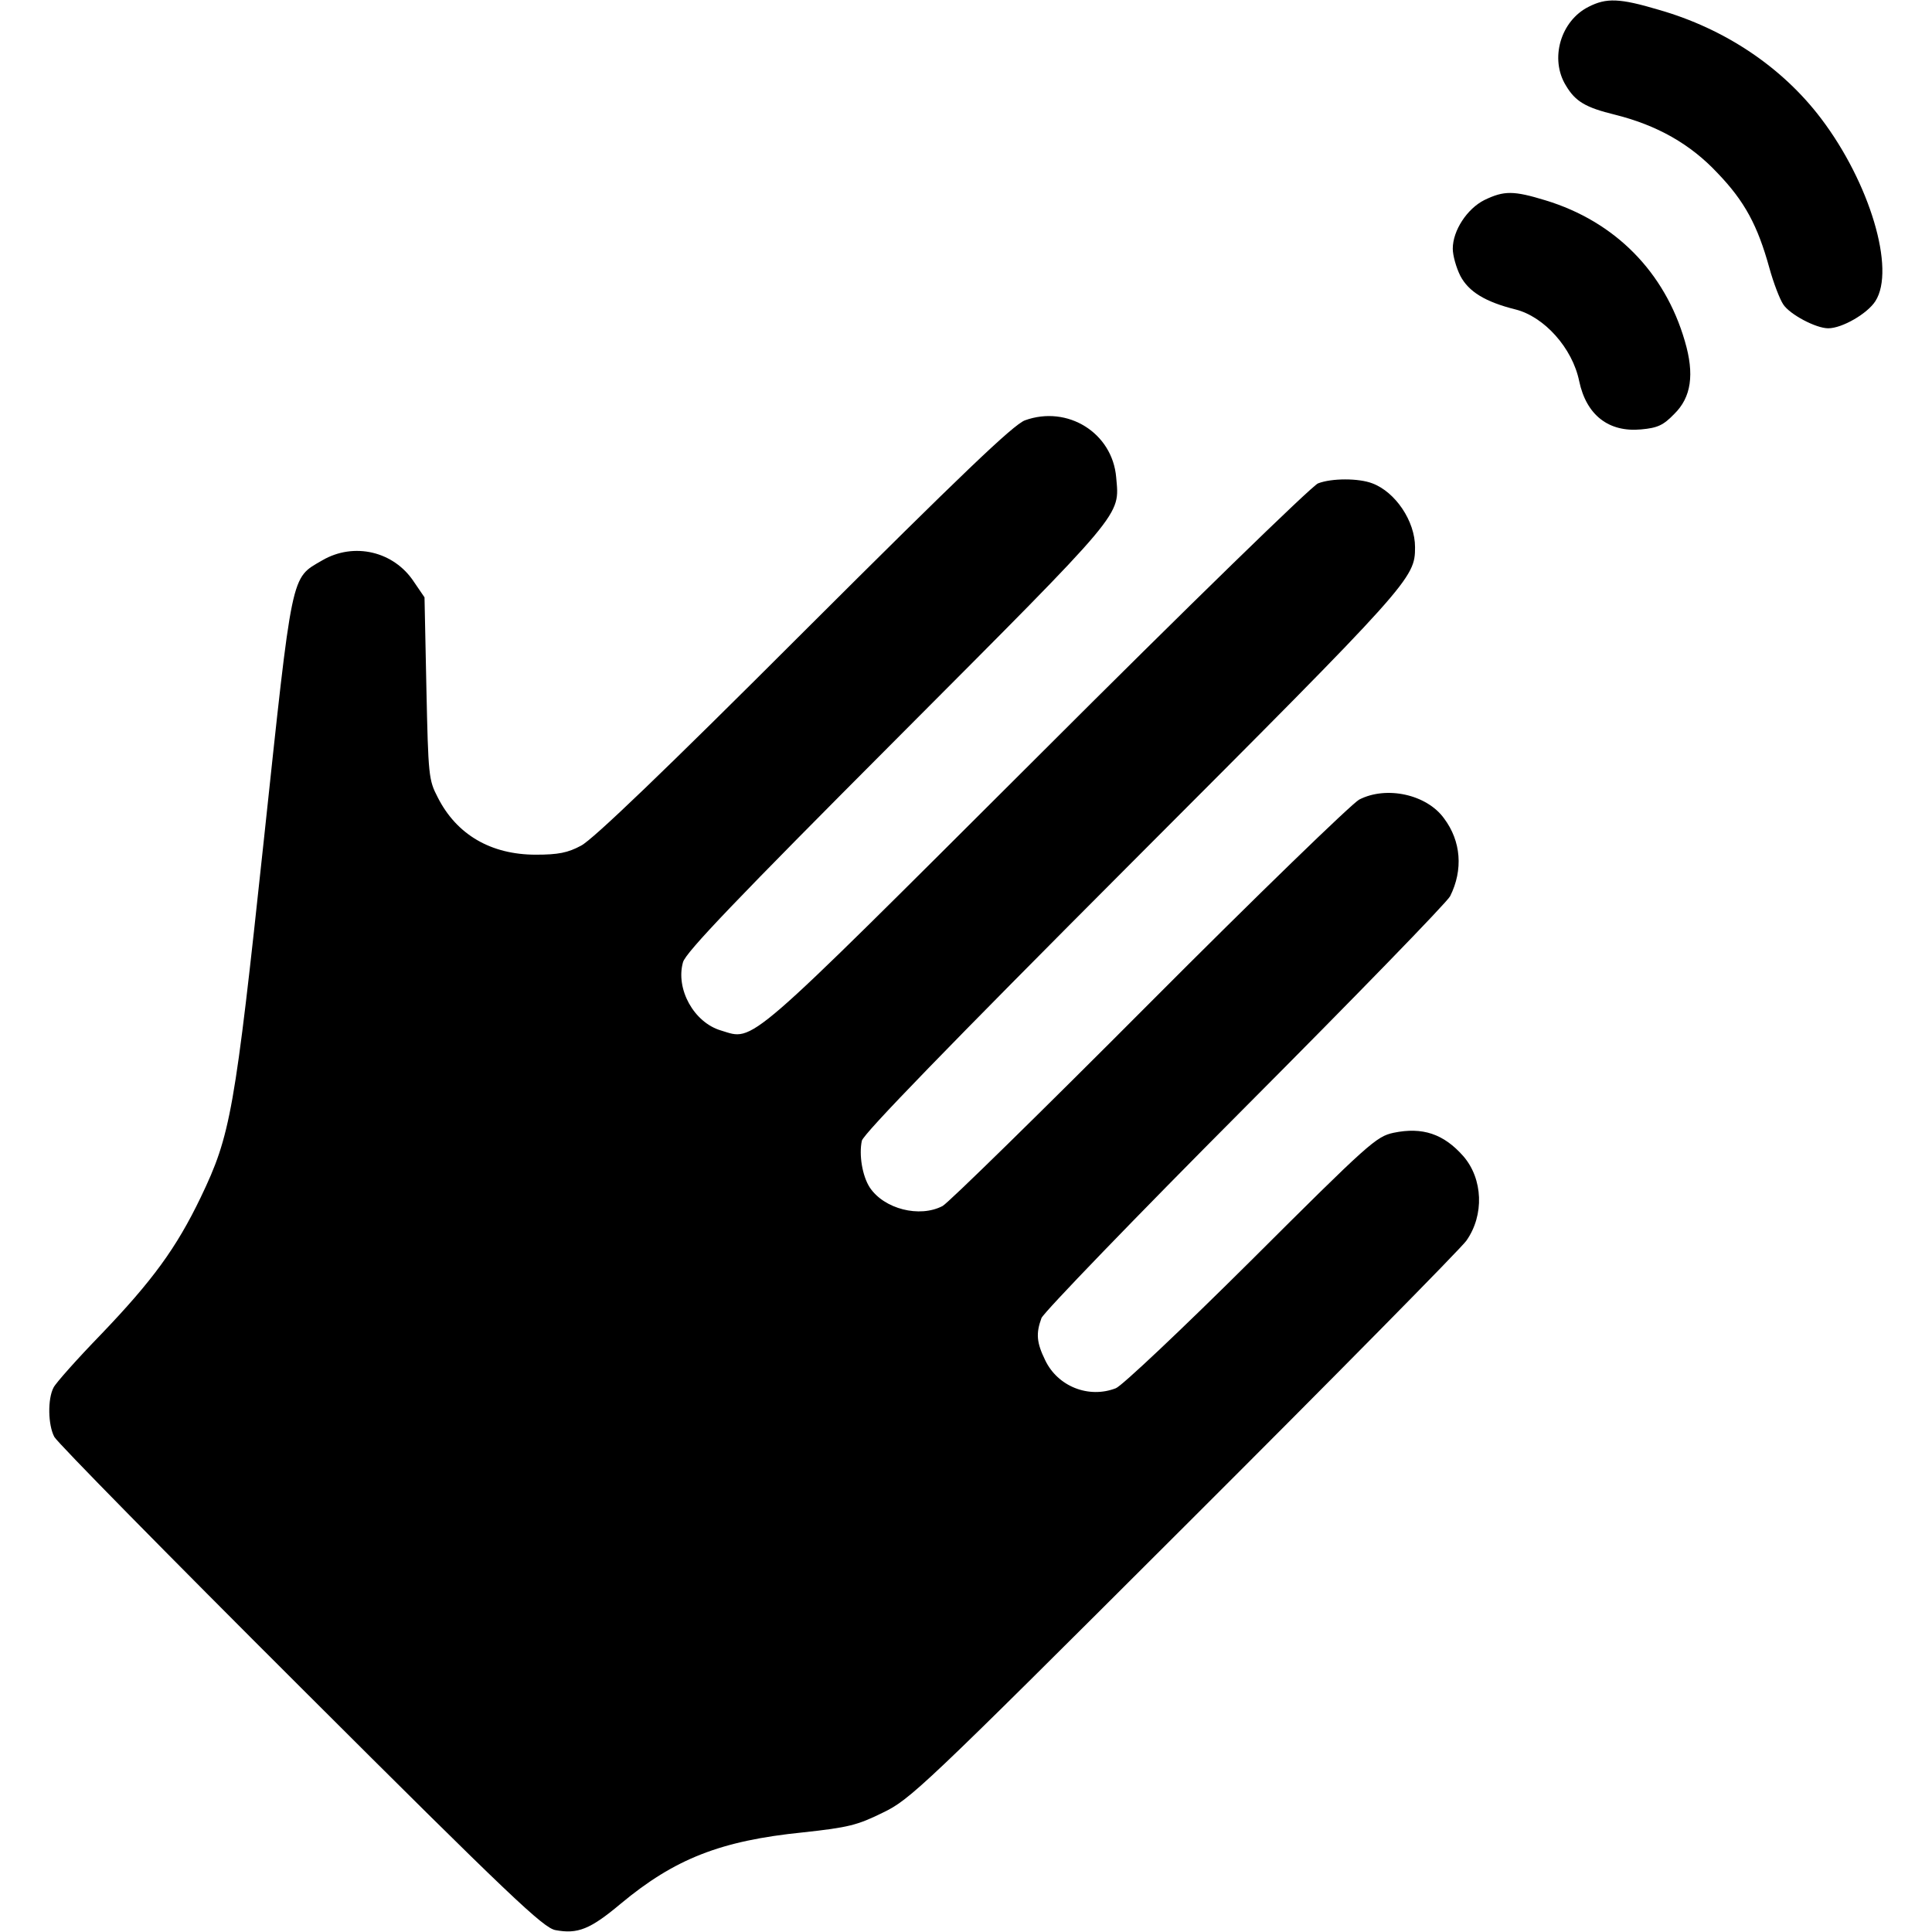 <?xml version="1.0" standalone="no"?>
<!DOCTYPE svg PUBLIC "-//W3C//DTD SVG 20010904//EN"
 "http://www.w3.org/TR/2001/REC-SVG-20010904/DTD/svg10.dtd">
<svg version="1.0" xmlns="http://www.w3.org/2000/svg"
 width="512pt" height="512pt" viewBox="0 0 512 512"
 preserveAspectRatio="xMidYMid meet">

<g transform="translate(0,512) scale(0.1,-0.1)"
fill="#000000" stroke="none">
<path d="M4210 5102 c-74 -37 -104 -138 -60 -209 25 -42 52 -58 130 -77 112
-28 200 -78 272 -155 72 -75 106 -139 137 -251 11 -40 28 -84 37 -97 17 -26
86 -63 119 -63 37 0 104 39 125 72 54 84 -15 314 -144 484 -103 136 -255 238
-430 288 -104 31 -139 32 -186 8z"/>
<path d="M3934 4590 c-46 -23 -84 -81 -84 -129 0 -18 9 -50 20 -72 22 -42 66
-69 146 -89 76 -19 151 -102 169 -190 19 -90 78 -136 164 -128 44 4 59 11 88
41 45 44 54 105 28 193 -53 183 -185 317 -369 373 -85 26 -110 26 -162 1z"/>
<path d="M2716 4006 c-31 -12 -166 -141 -585 -559 -371 -371 -560 -552 -591
-568 -35 -19 -61 -24 -120 -24 -119 0 -210 53 -260 152 -24 46 -25 57 -30 289
l-5 241 -28 41 c-53 81 -159 106 -243 57 -84 -49 -78 -22 -155 -743 -77 -721
-88 -780 -167 -945 -65 -135 -128 -221 -265 -364 -63 -65 -119 -128 -125 -140
-16 -30 -15 -99 2 -131 8 -15 302 -314 653 -664 558 -557 643 -637 675 -643
59 -11 92 2 173 70 143 119 265 167 483 189 120 13 144 19 211 52 73 35 104
64 799 758 397 396 734 738 748 758 48 68 44 164 -8 224 -52 59 -108 78 -185
62 -46 -10 -65 -27 -378 -339 -181 -180 -343 -333 -358 -338 -72 -28 -154 5
-187 74 -23 47 -25 71 -10 112 6 15 249 267 539 558 291 292 536 544 544 560
35 70 29 146 -16 206 -46 64 -153 87 -225 50 -20 -11 -271 -254 -557 -541
-286 -287 -532 -528 -547 -536 -61 -32 -155 -8 -193 49 -20 31 -29 87 -21 124
5 19 228 249 716 738 741 742 750 752 750 835 0 69 -52 146 -113 169 -36 14
-108 14 -144 0 -15 -5 -347 -328 -743 -724 -783 -781 -750 -753 -839 -726 -72
21 -121 110 -101 181 7 26 143 168 569 595 606 608 588 586 579 690 -10 118
-129 192 -242 151z"/>
</g>
</svg>
